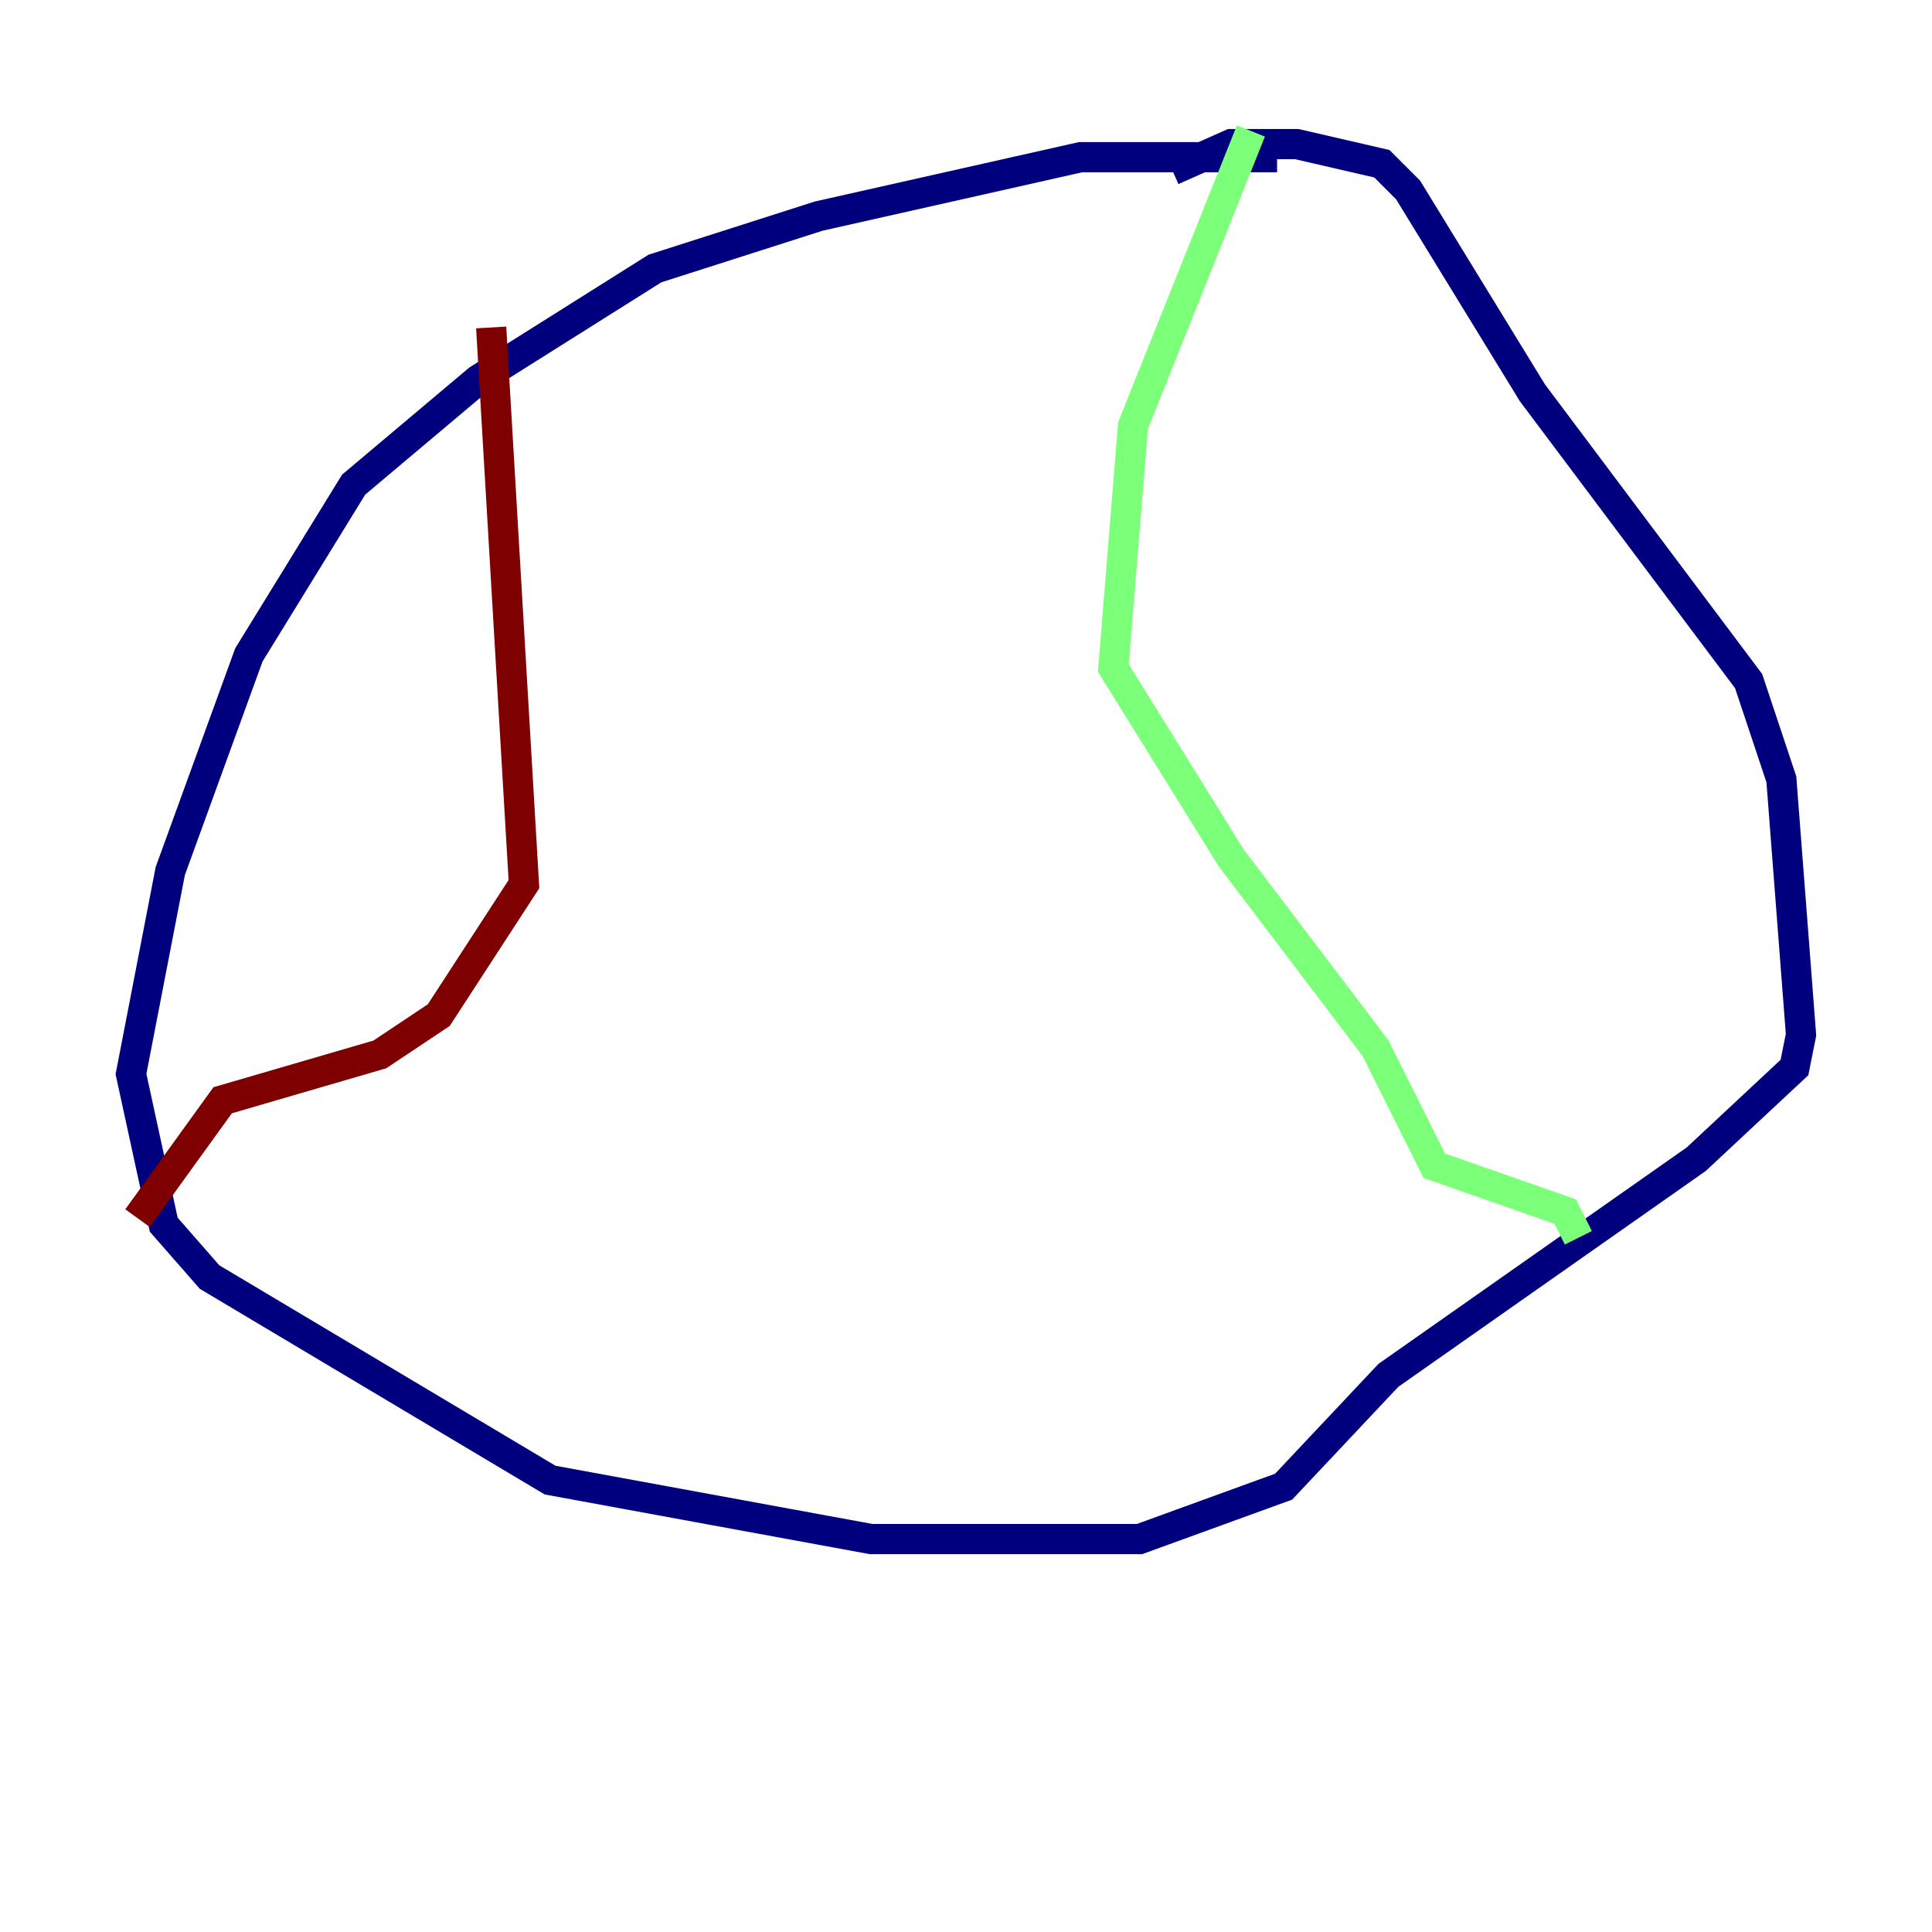 <?xml version="1.0" encoding="utf-8" ?>
<svg baseProfile="tiny" height="128" version="1.2" viewBox="0,0,128,128" width="128" xmlns="http://www.w3.org/2000/svg" xmlns:ev="http://www.w3.org/2001/xml-events" xmlns:xlink="http://www.w3.org/1999/xlink"><defs /><polyline fill="none" points="84.61,10.414 71.593,10.414 54.237,14.319 43.39,17.79 31.675,25.166 23.43,32.108 16.488,43.39 11.281,57.709 8.678,71.159 10.848,81.139 13.885,84.61 36.447,98.061 57.709,101.966 75.498,101.966 85.044,98.495 91.986,91.119 112.38,76.8 118.888,70.725 119.322,68.556 118.02,51.634 115.851,45.125 101.532,26.034 93.288,12.583 91.552,10.848 85.912,9.546 81.573,9.546 77.668,11.281" stroke="#00007f" stroke-width="2" /><polyline fill="none" points="82.875,8.678 75.064,28.203 73.763,44.258 81.573,56.841 91.119,69.424 95.024,77.234 103.702,80.271 104.57,82.007" stroke="#7cff79" stroke-width="2" /><polyline fill="none" points="32.542,21.695 34.712,58.576 29.071,67.254 25.166,69.858 14.752,72.895 9.112,80.705" stroke="#7f0000" stroke-width="2" /></svg>